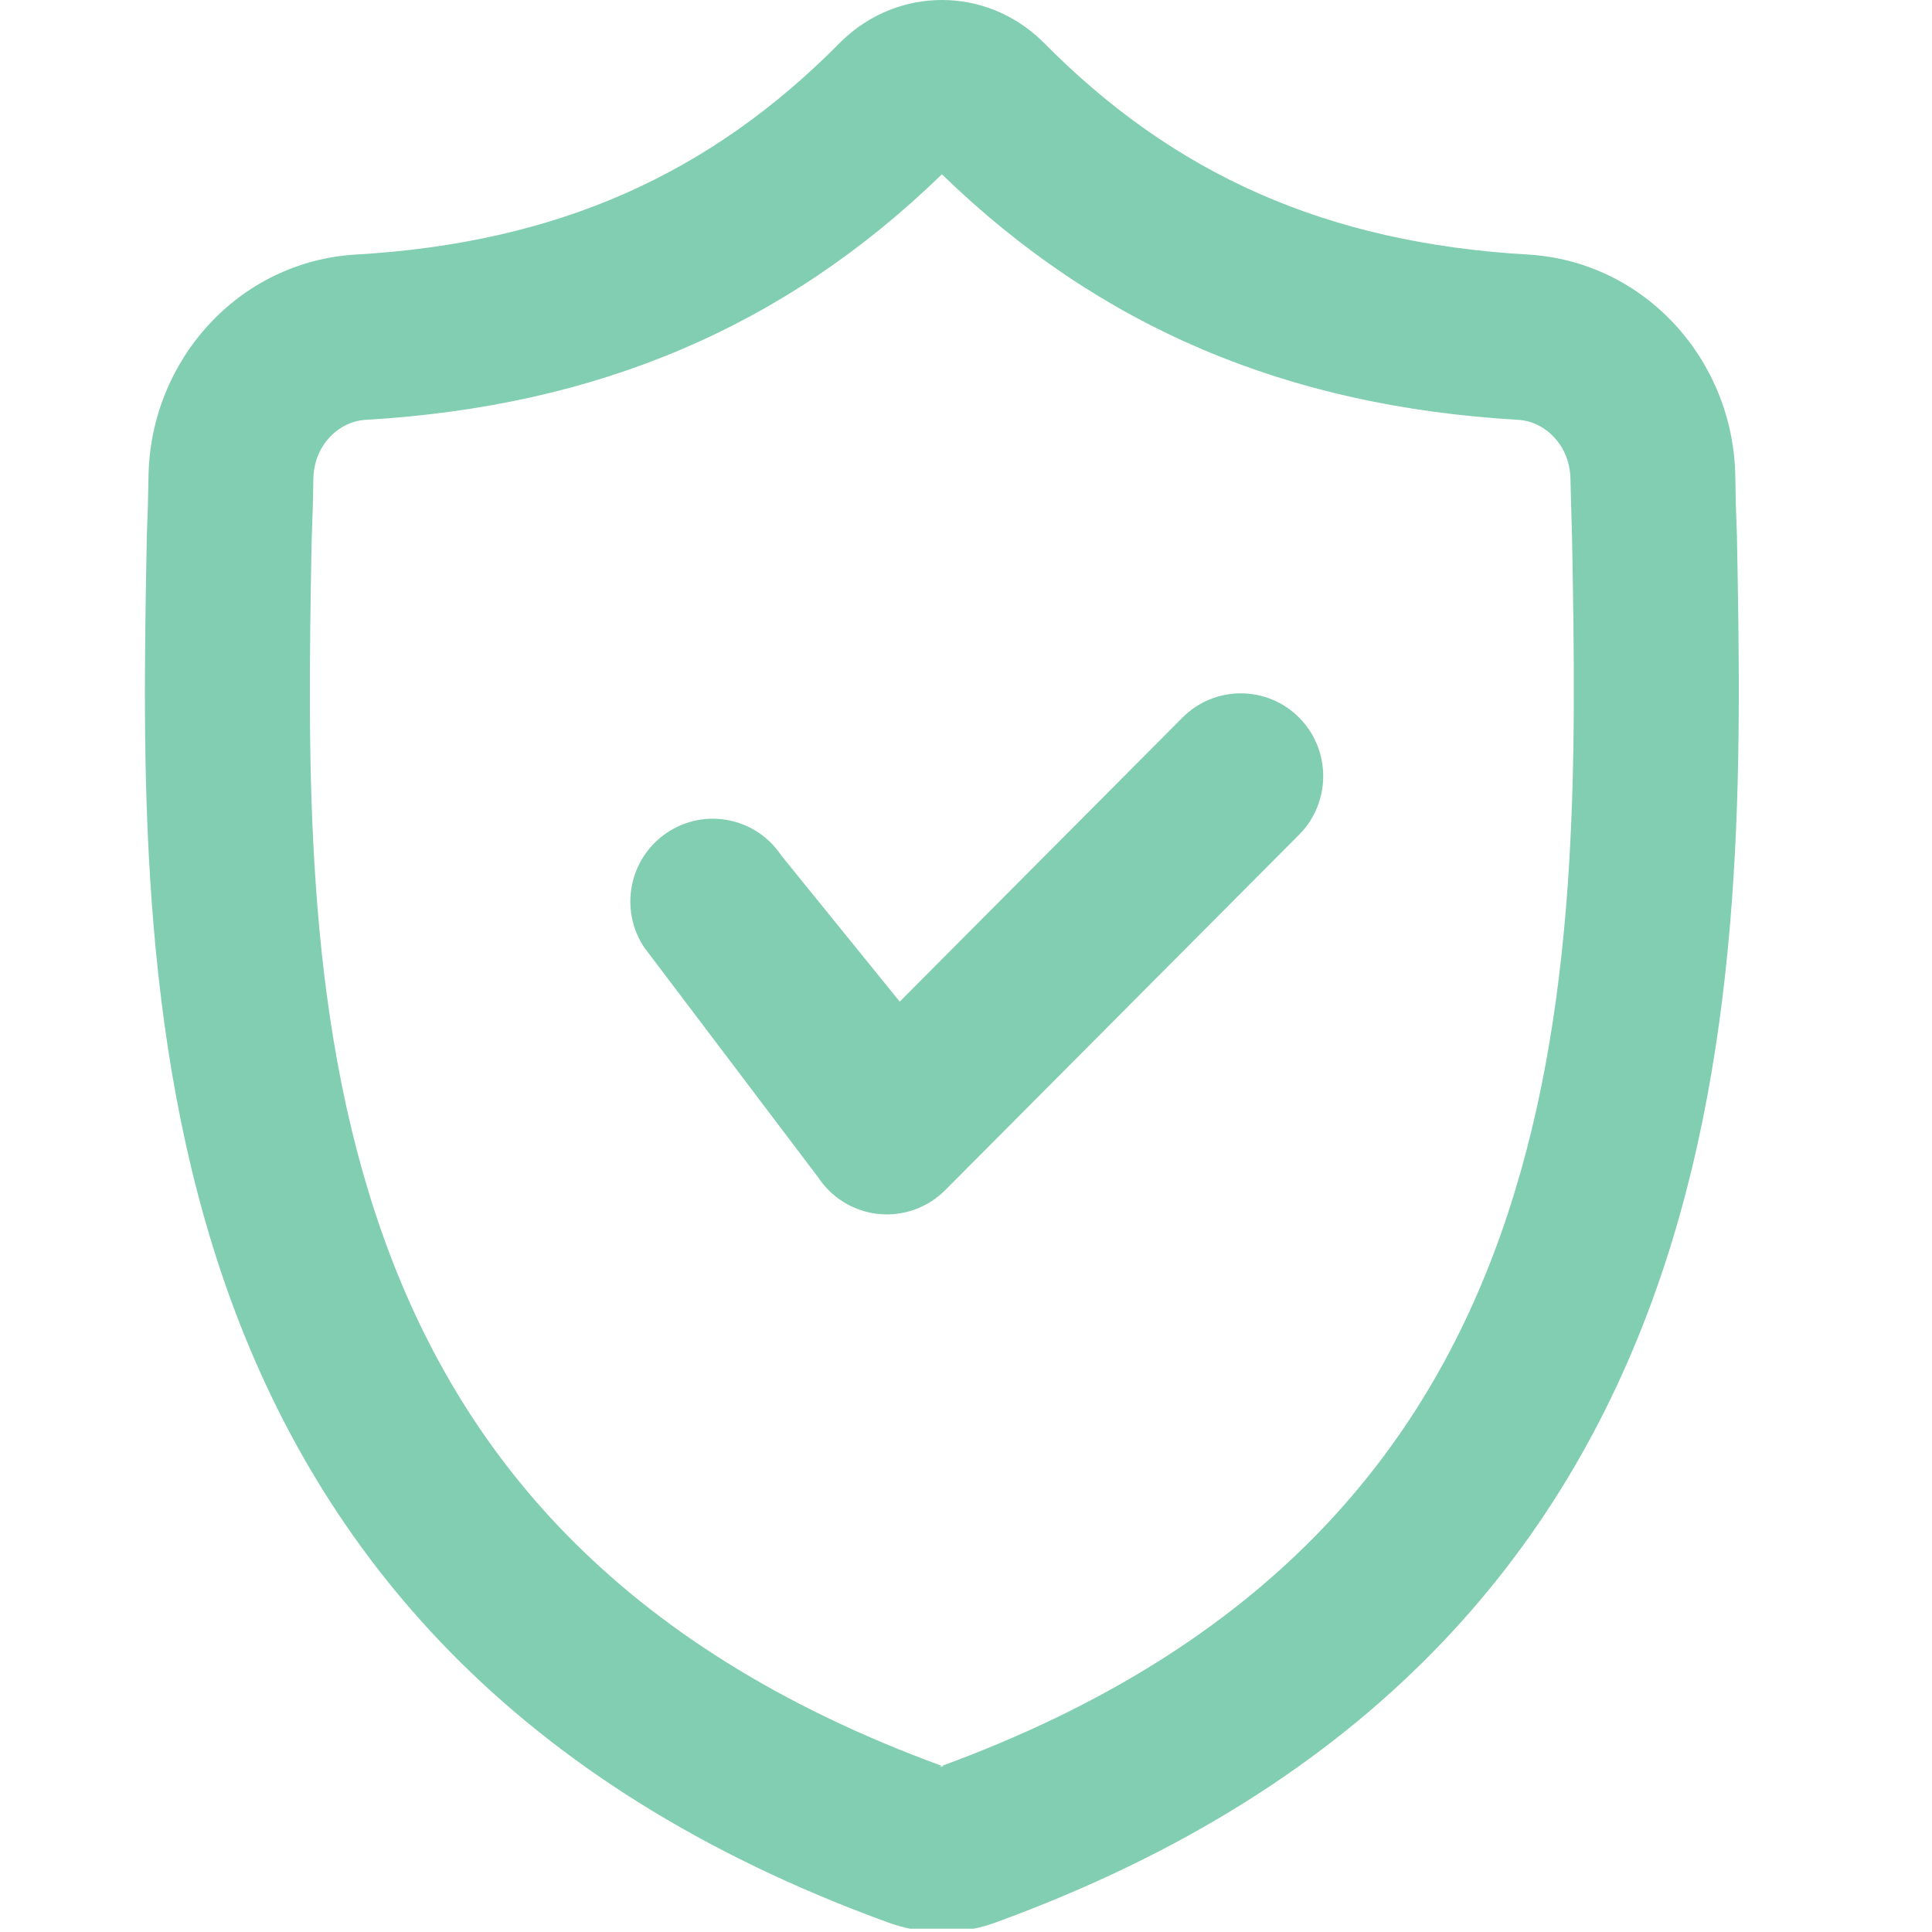<svg width="36" height="36" viewBox="0 0 36 36" fill="none" xmlns="http://www.w3.org/2000/svg">
<path fill-rule="evenodd" clip-rule="evenodd" d="M17.599 32.922C17.595 32.921 17.59 32.919 17.585 32.918L17.502 32.922L17.55 32.905C11.432 30.669 8.54 27.002 7.122 22.983C5.66 18.838 5.731 14.239 5.807 10.069C5.823 9.688 5.834 9.307 5.839 8.926C5.848 8.291 6.316 7.852 6.812 7.823C11.128 7.572 14.616 6.096 17.551 3.248C20.486 6.096 23.973 7.572 28.289 7.823C28.785 7.852 29.253 8.291 29.263 8.926L29.263 8.927L29.294 10.069C29.37 14.257 29.432 18.856 27.966 22.995C26.544 27.01 23.651 30.669 17.55 32.905L17.599 32.922ZM16.556 35.825C16.687 35.872 16.821 35.91 16.958 35.939L18.141 35.939C18.278 35.911 18.415 35.872 18.548 35.824C25.558 33.271 29.132 28.91 30.86 24.029C32.535 19.301 32.442 14.162 32.367 10.075L32.365 9.975L32.364 9.957C32.349 9.599 32.339 9.242 32.335 8.884L32.335 8.883C32.304 6.717 30.656 4.87 28.466 4.743C24.714 4.525 21.867 3.249 19.437 0.783L19.42 0.766L19.403 0.75C18.356 -0.25 16.745 -0.25 15.698 0.75L15.681 0.766L15.664 0.783C13.234 3.249 10.387 4.525 6.635 4.743C4.445 4.87 2.798 6.717 2.767 8.882L2.767 8.884C2.762 9.242 2.752 9.599 2.737 9.957L2.736 9.975L2.733 10.136C2.659 14.192 2.565 19.303 4.226 24.013C5.95 28.899 9.525 33.272 16.556 35.825Z" fill="#81CEB2"/>
<path fill-rule="evenodd" clip-rule="evenodd" d="M16.375 22.621C16.832 22.667 17.287 22.503 17.612 22.177L24.207 15.553C24.806 14.951 24.806 13.974 24.207 13.371C23.607 12.769 22.634 12.769 22.034 13.371L16.765 18.664L14.56 15.943C14.089 15.234 13.136 15.042 12.43 15.515C11.724 15.988 11.533 16.945 12.004 17.654L15.248 21.942C15.503 22.326 15.917 22.576 16.375 22.621Z" fill="#81CEB2"/>
</svg>
